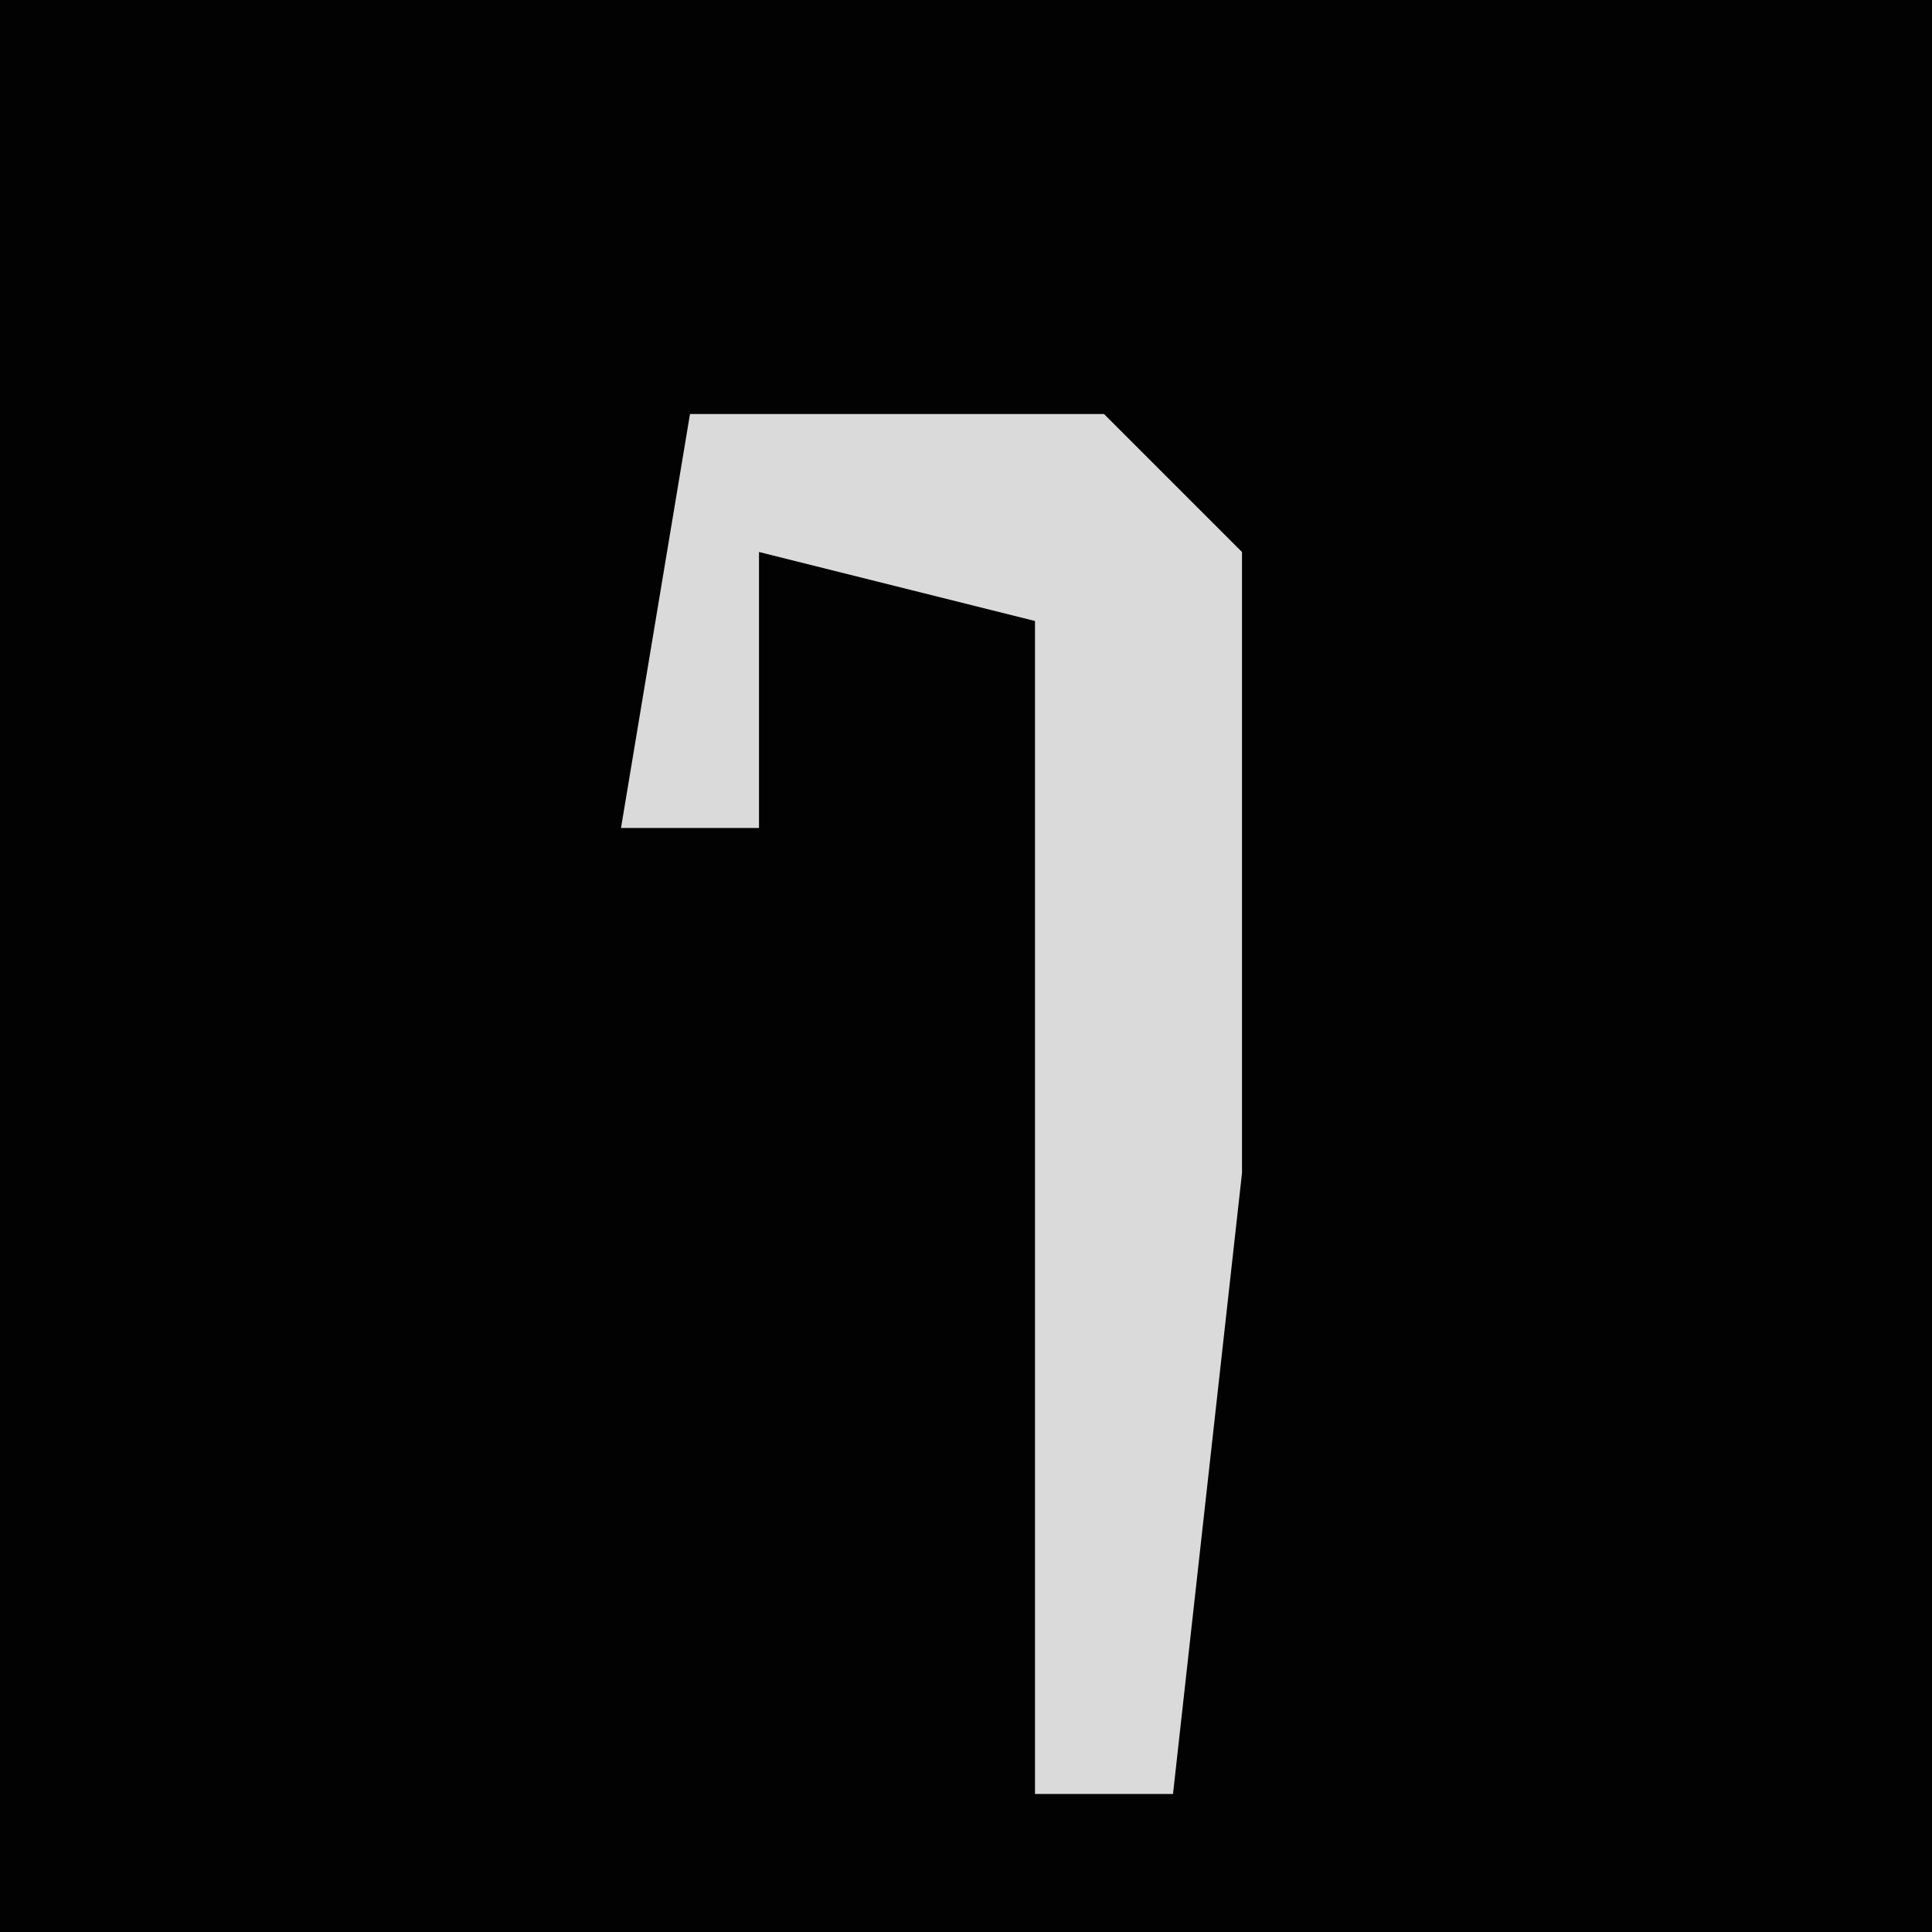 <?xml version="1.0" encoding="UTF-8"?>
<svg version="1.1" xmlns="http://www.w3.org/2000/svg" width="28" height="28">
<path d="M0,0 L28,0 L28,28 L0,28 Z " fill="#020202" transform="translate(0,0)"/>
<path d="M0,0 L6,0 L8,2 L8,11 L7,20 L5,20 L5,3 L1,2 L1,6 L-1,6 Z " fill="#DADADA" transform="translate(10,6)"/>
</svg>
